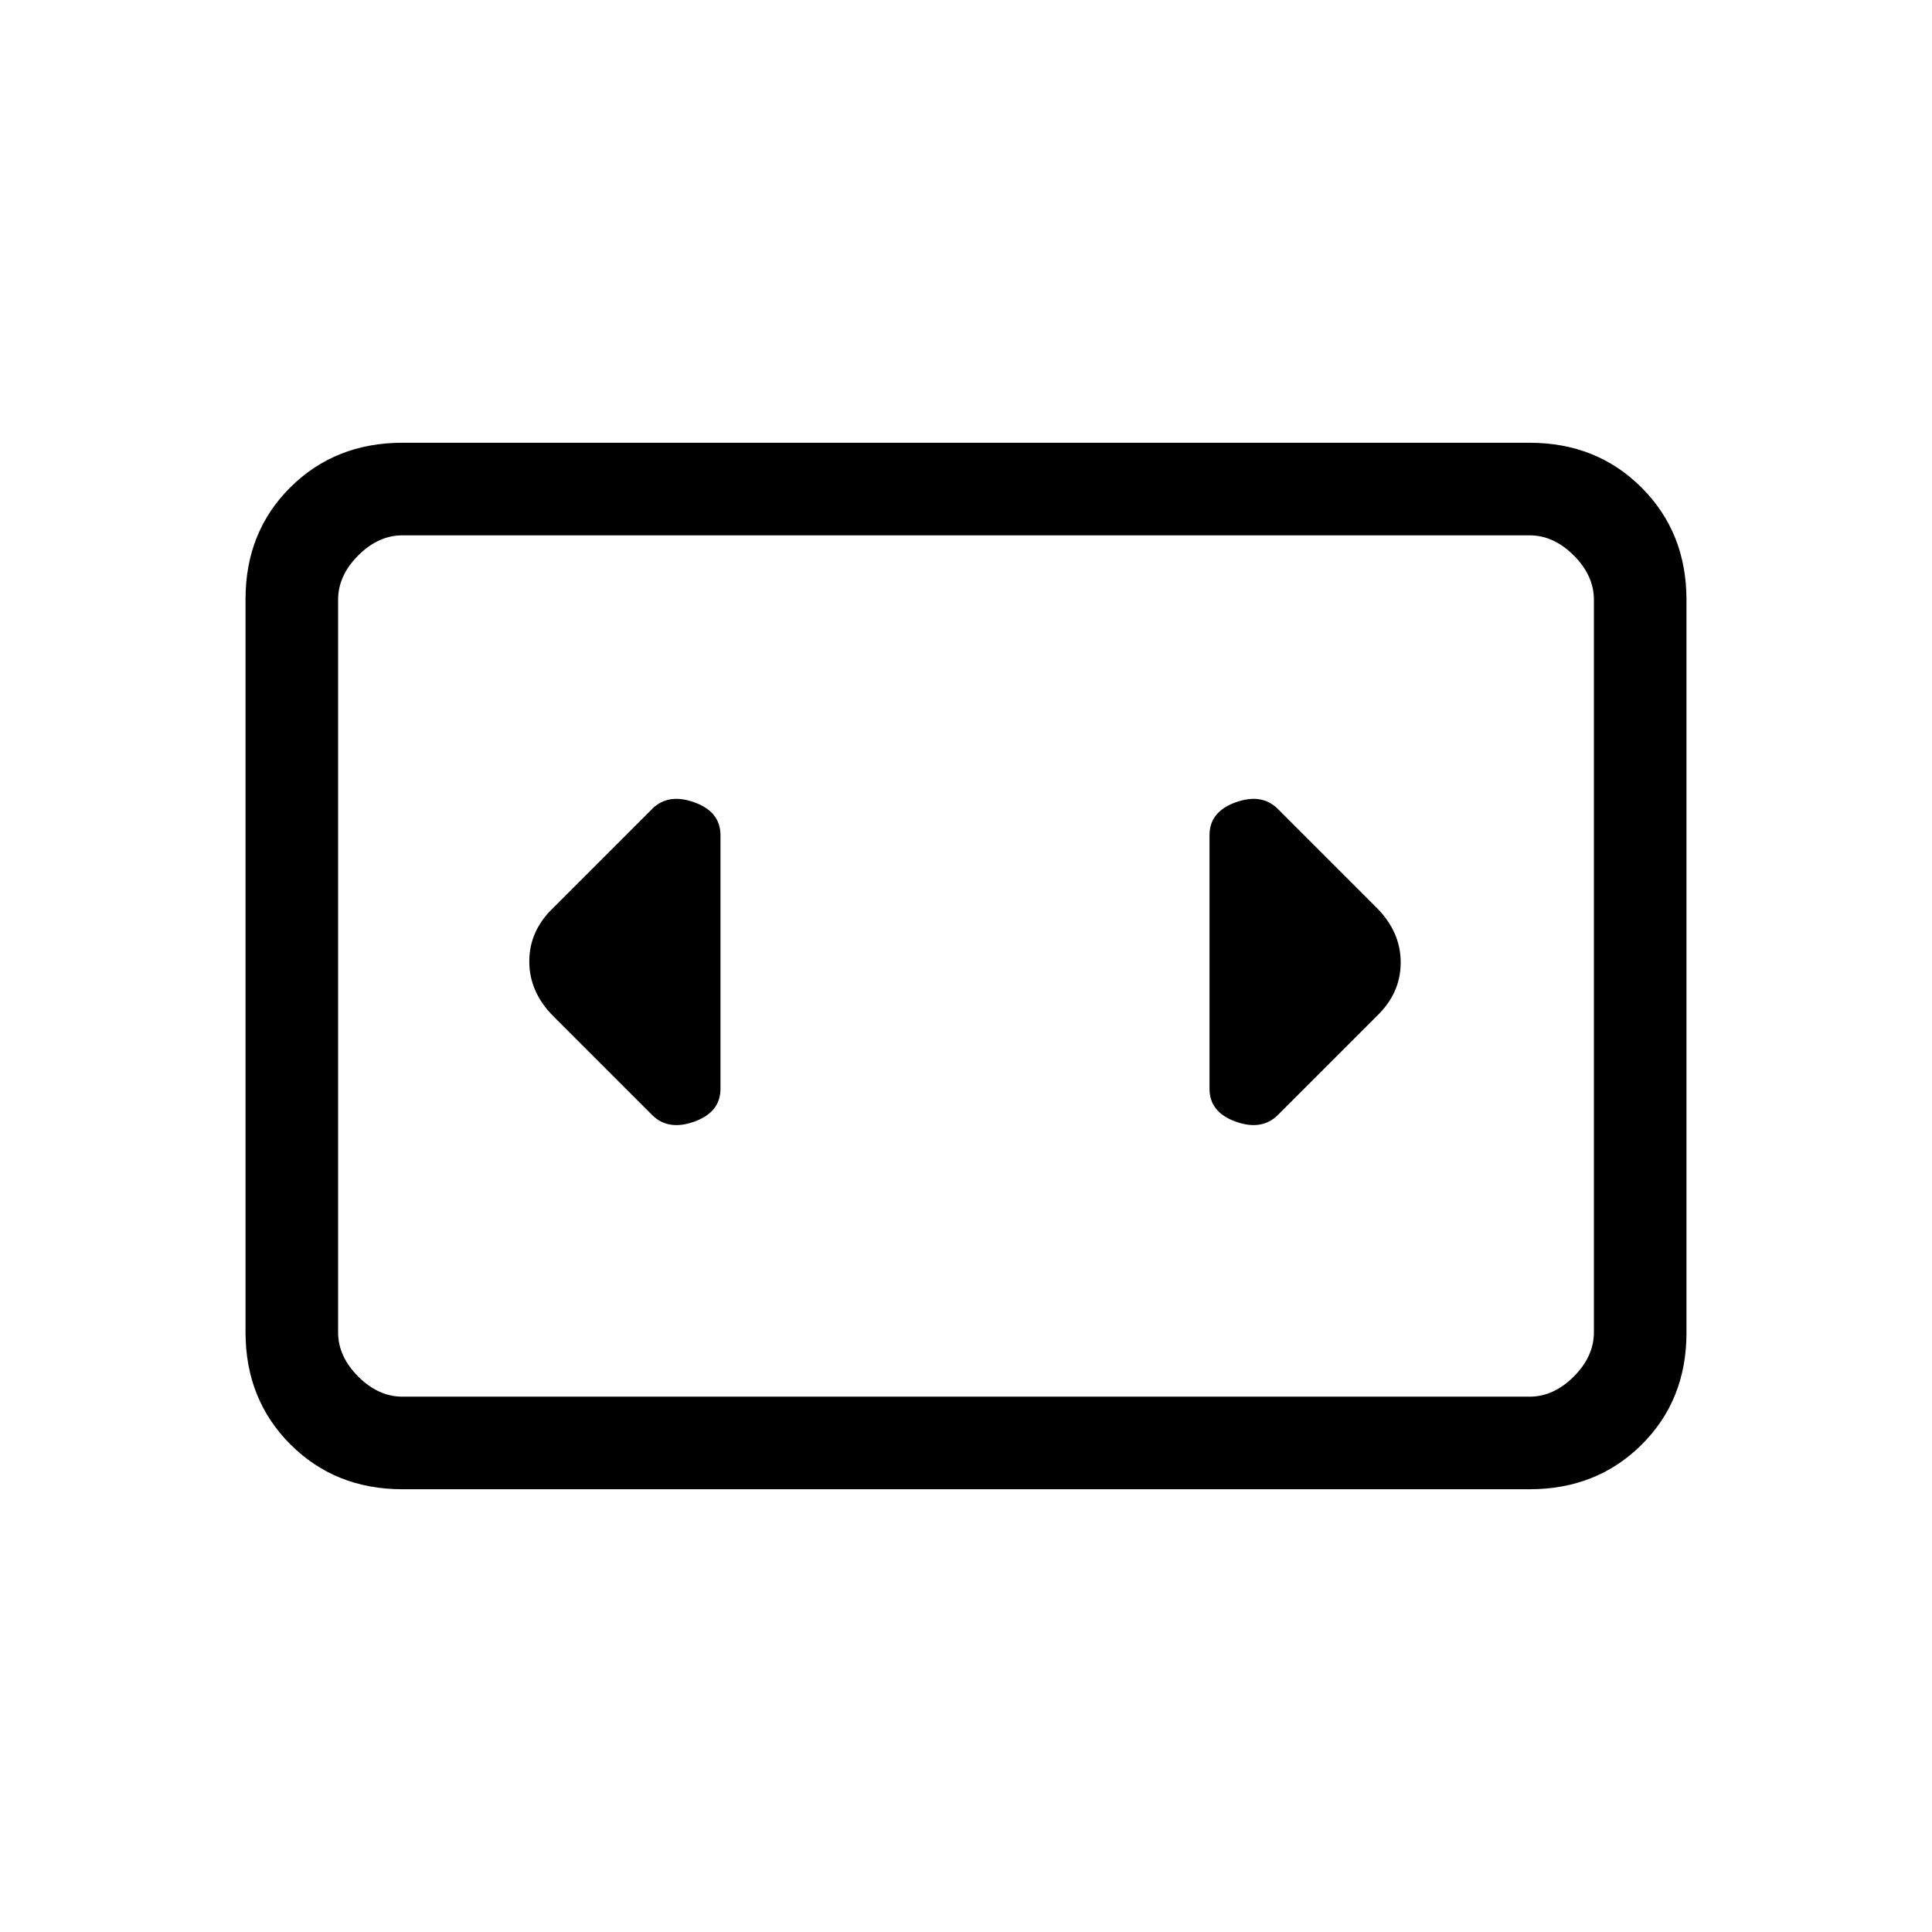 <svg xmlns="http://www.w3.org/2000/svg" height="20" viewBox="0 -960 960 960" width="20"><path d="M200-220q-33.42 0-55.71-22.3T122-298.04v-364.24q0-33.44 22.29-55.58T200-740h560q33.42 0 55.71 22.3T838-661.96v364.24q0 33.45-22.29 55.58Q793.42-220 760-220H200Zm560-474H200q-12 0-22 10t-10 22v364q0 12 10 22t22 10h560q12 0 22-10t10-22v-364q0-12-10-22t-22-10Zm-592 0v428-428Zm190 275v-126q0-11.67-13-16.33-13-4.67-21 3.33l-49 49q-12 11.45-12 26.73Q263-467 275-455l49 49q8 8 21 3.33 13-4.66 13-16.33Zm326-90-49-49q-8-8-21-3.33-13 4.66-13 16.33v126q0 11.67 13 16.33 13 4.67 21-3.33l49-49q12-11.45 12-26.73Q696-497 684-509Z"/></svg>